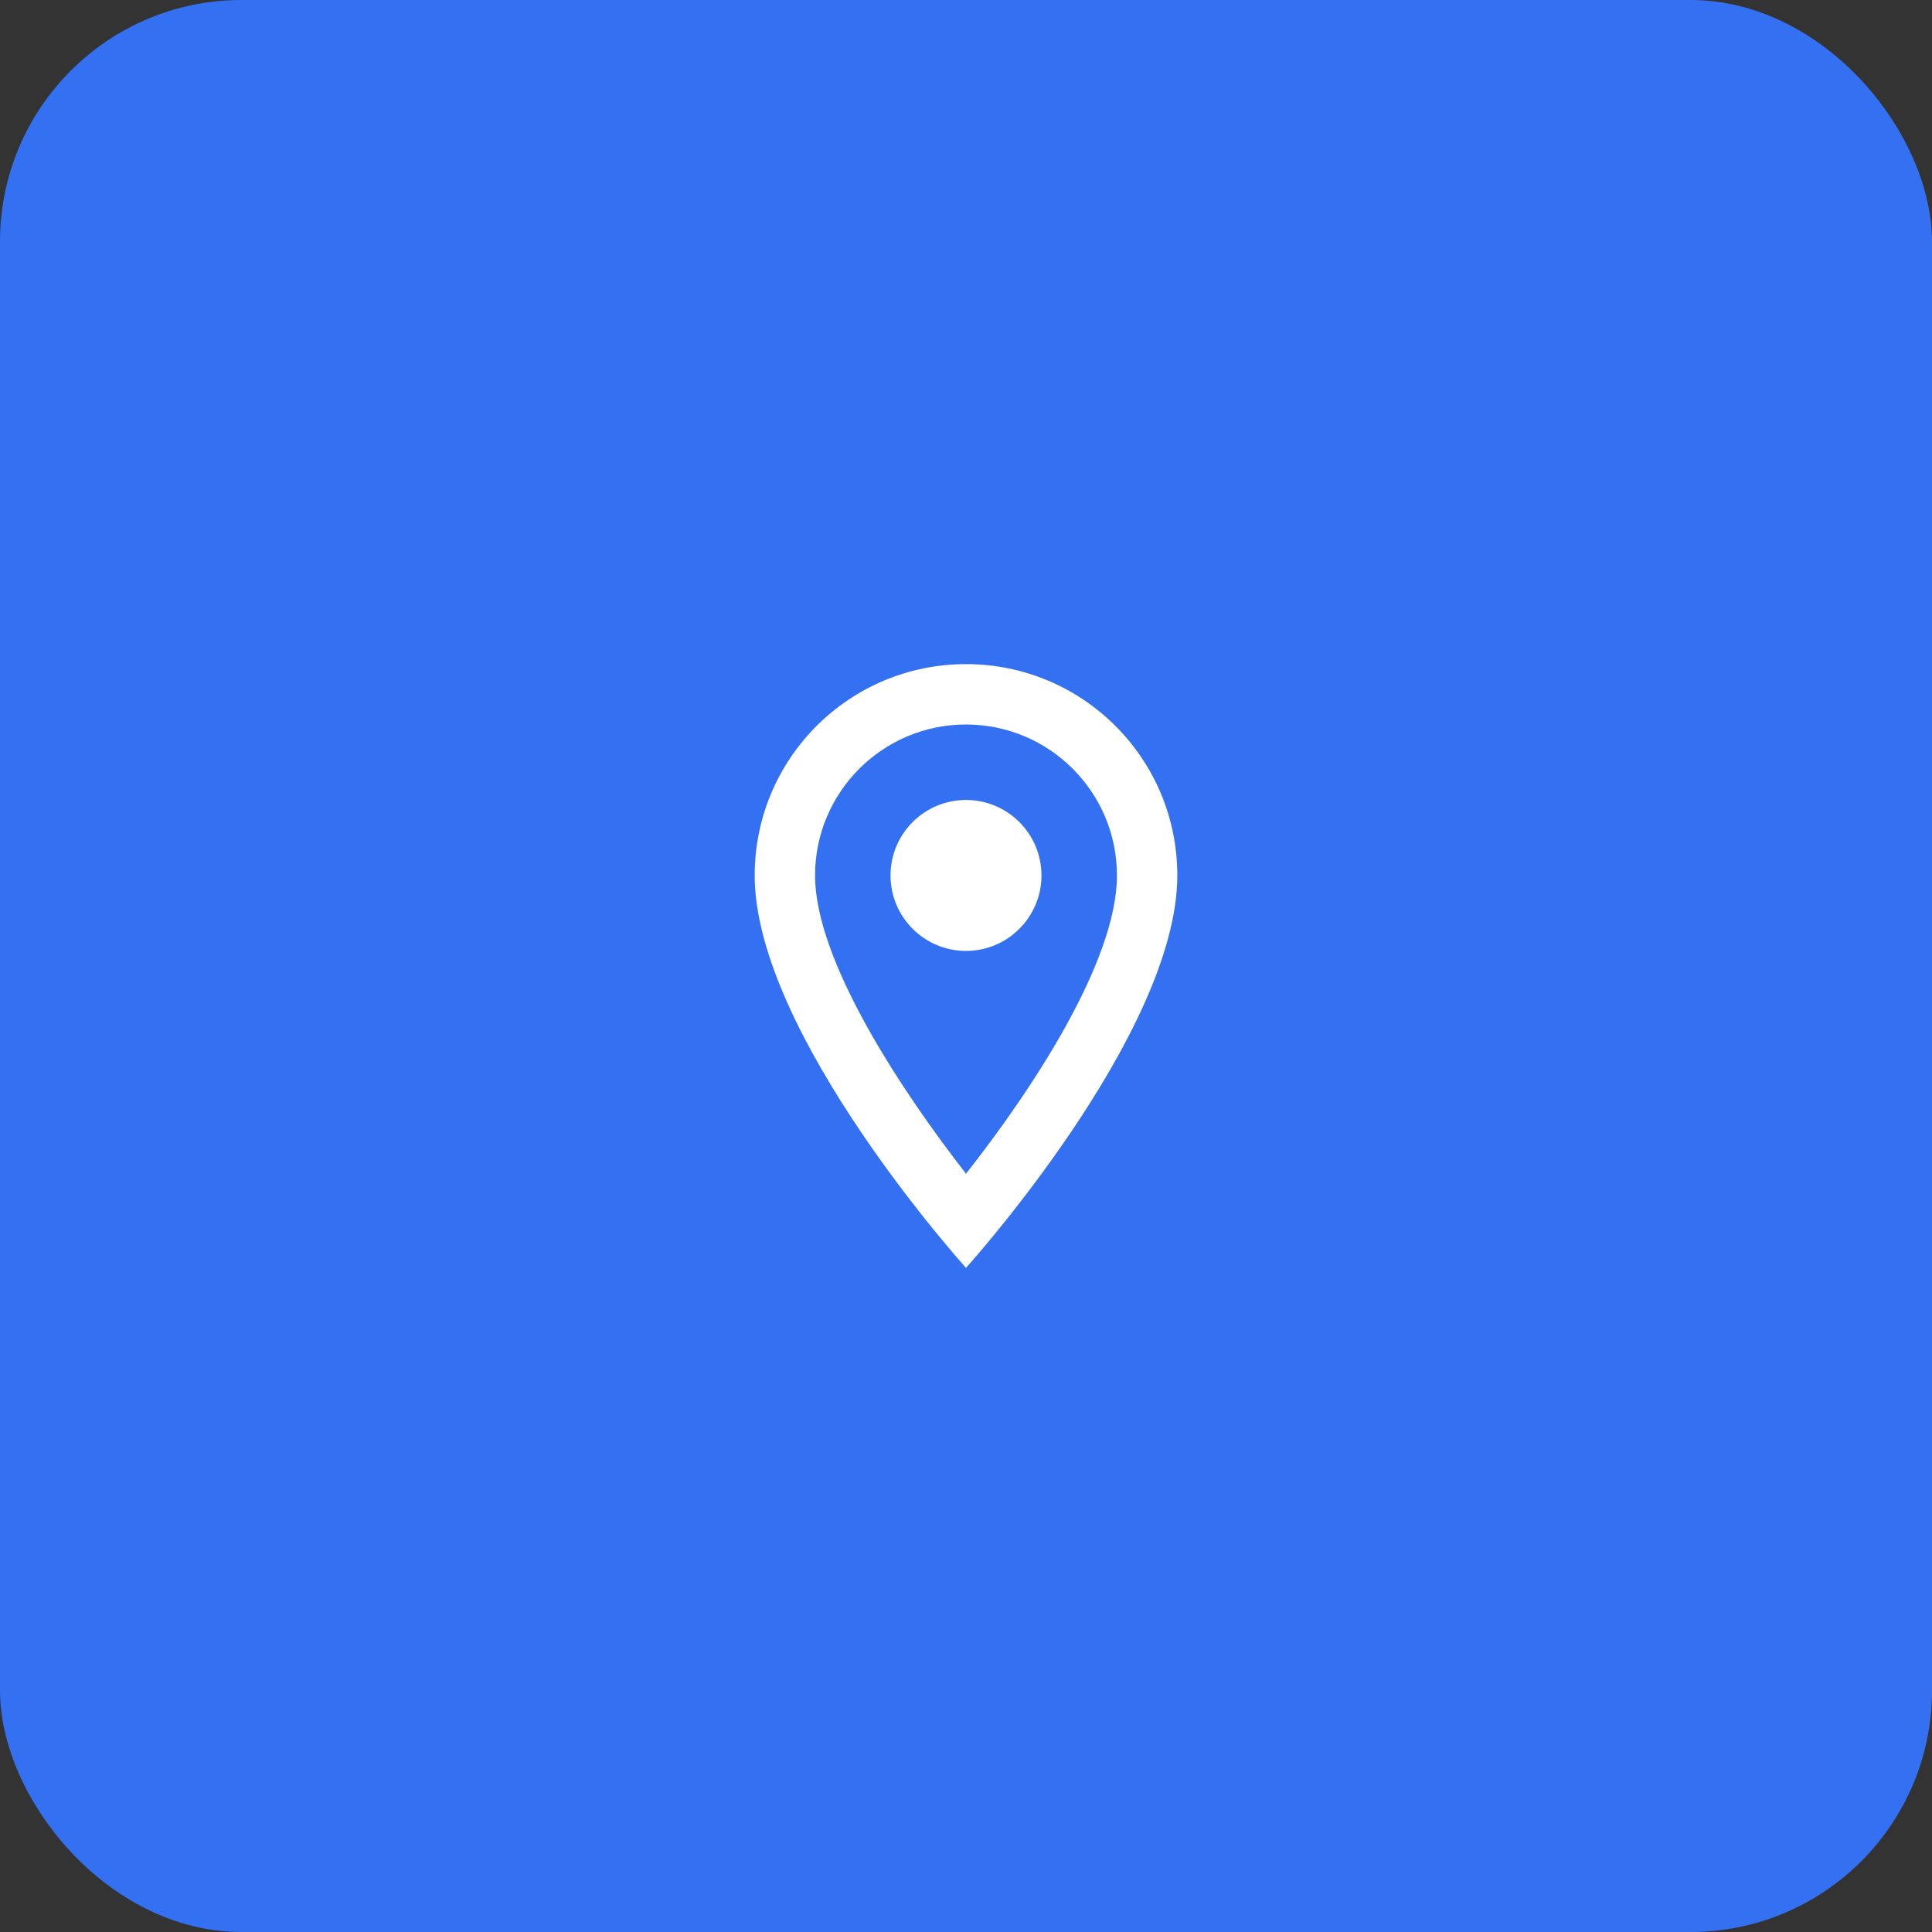 <svg width="64" height="64" viewBox="0 0 64 64" fill="none" xmlns="http://www.w3.org/2000/svg">
<rect x="0" y="0" width="64" height="64" fill="#333333" stroke="none"/>
<rect width="64" height="64" rx="8" fill="#3371F2"/>
<path fill-rule="evenodd" clip-rule="evenodd" d="M32 22C35.87 22 39 25.13 39 29C39 34.25 32 42 32 42C32 42 25 34.25 25 29C25 25.13 28.13 22 32 22ZM27 29C27 31.85 29.92 36.21 32 38.88C34.12 36.19 37 31.88 37 29C37 26.24 34.76 24 32 24C29.24 24 27 26.24 27 29ZM32 31.5C30.619 31.5 29.5 30.381 29.5 29C29.5 27.619 30.619 26.5 32 26.5C33.381 26.5 34.5 27.619 34.5 29C34.5 30.381 33.381 31.5 32 31.5Z" fill="white"/>
</svg>
